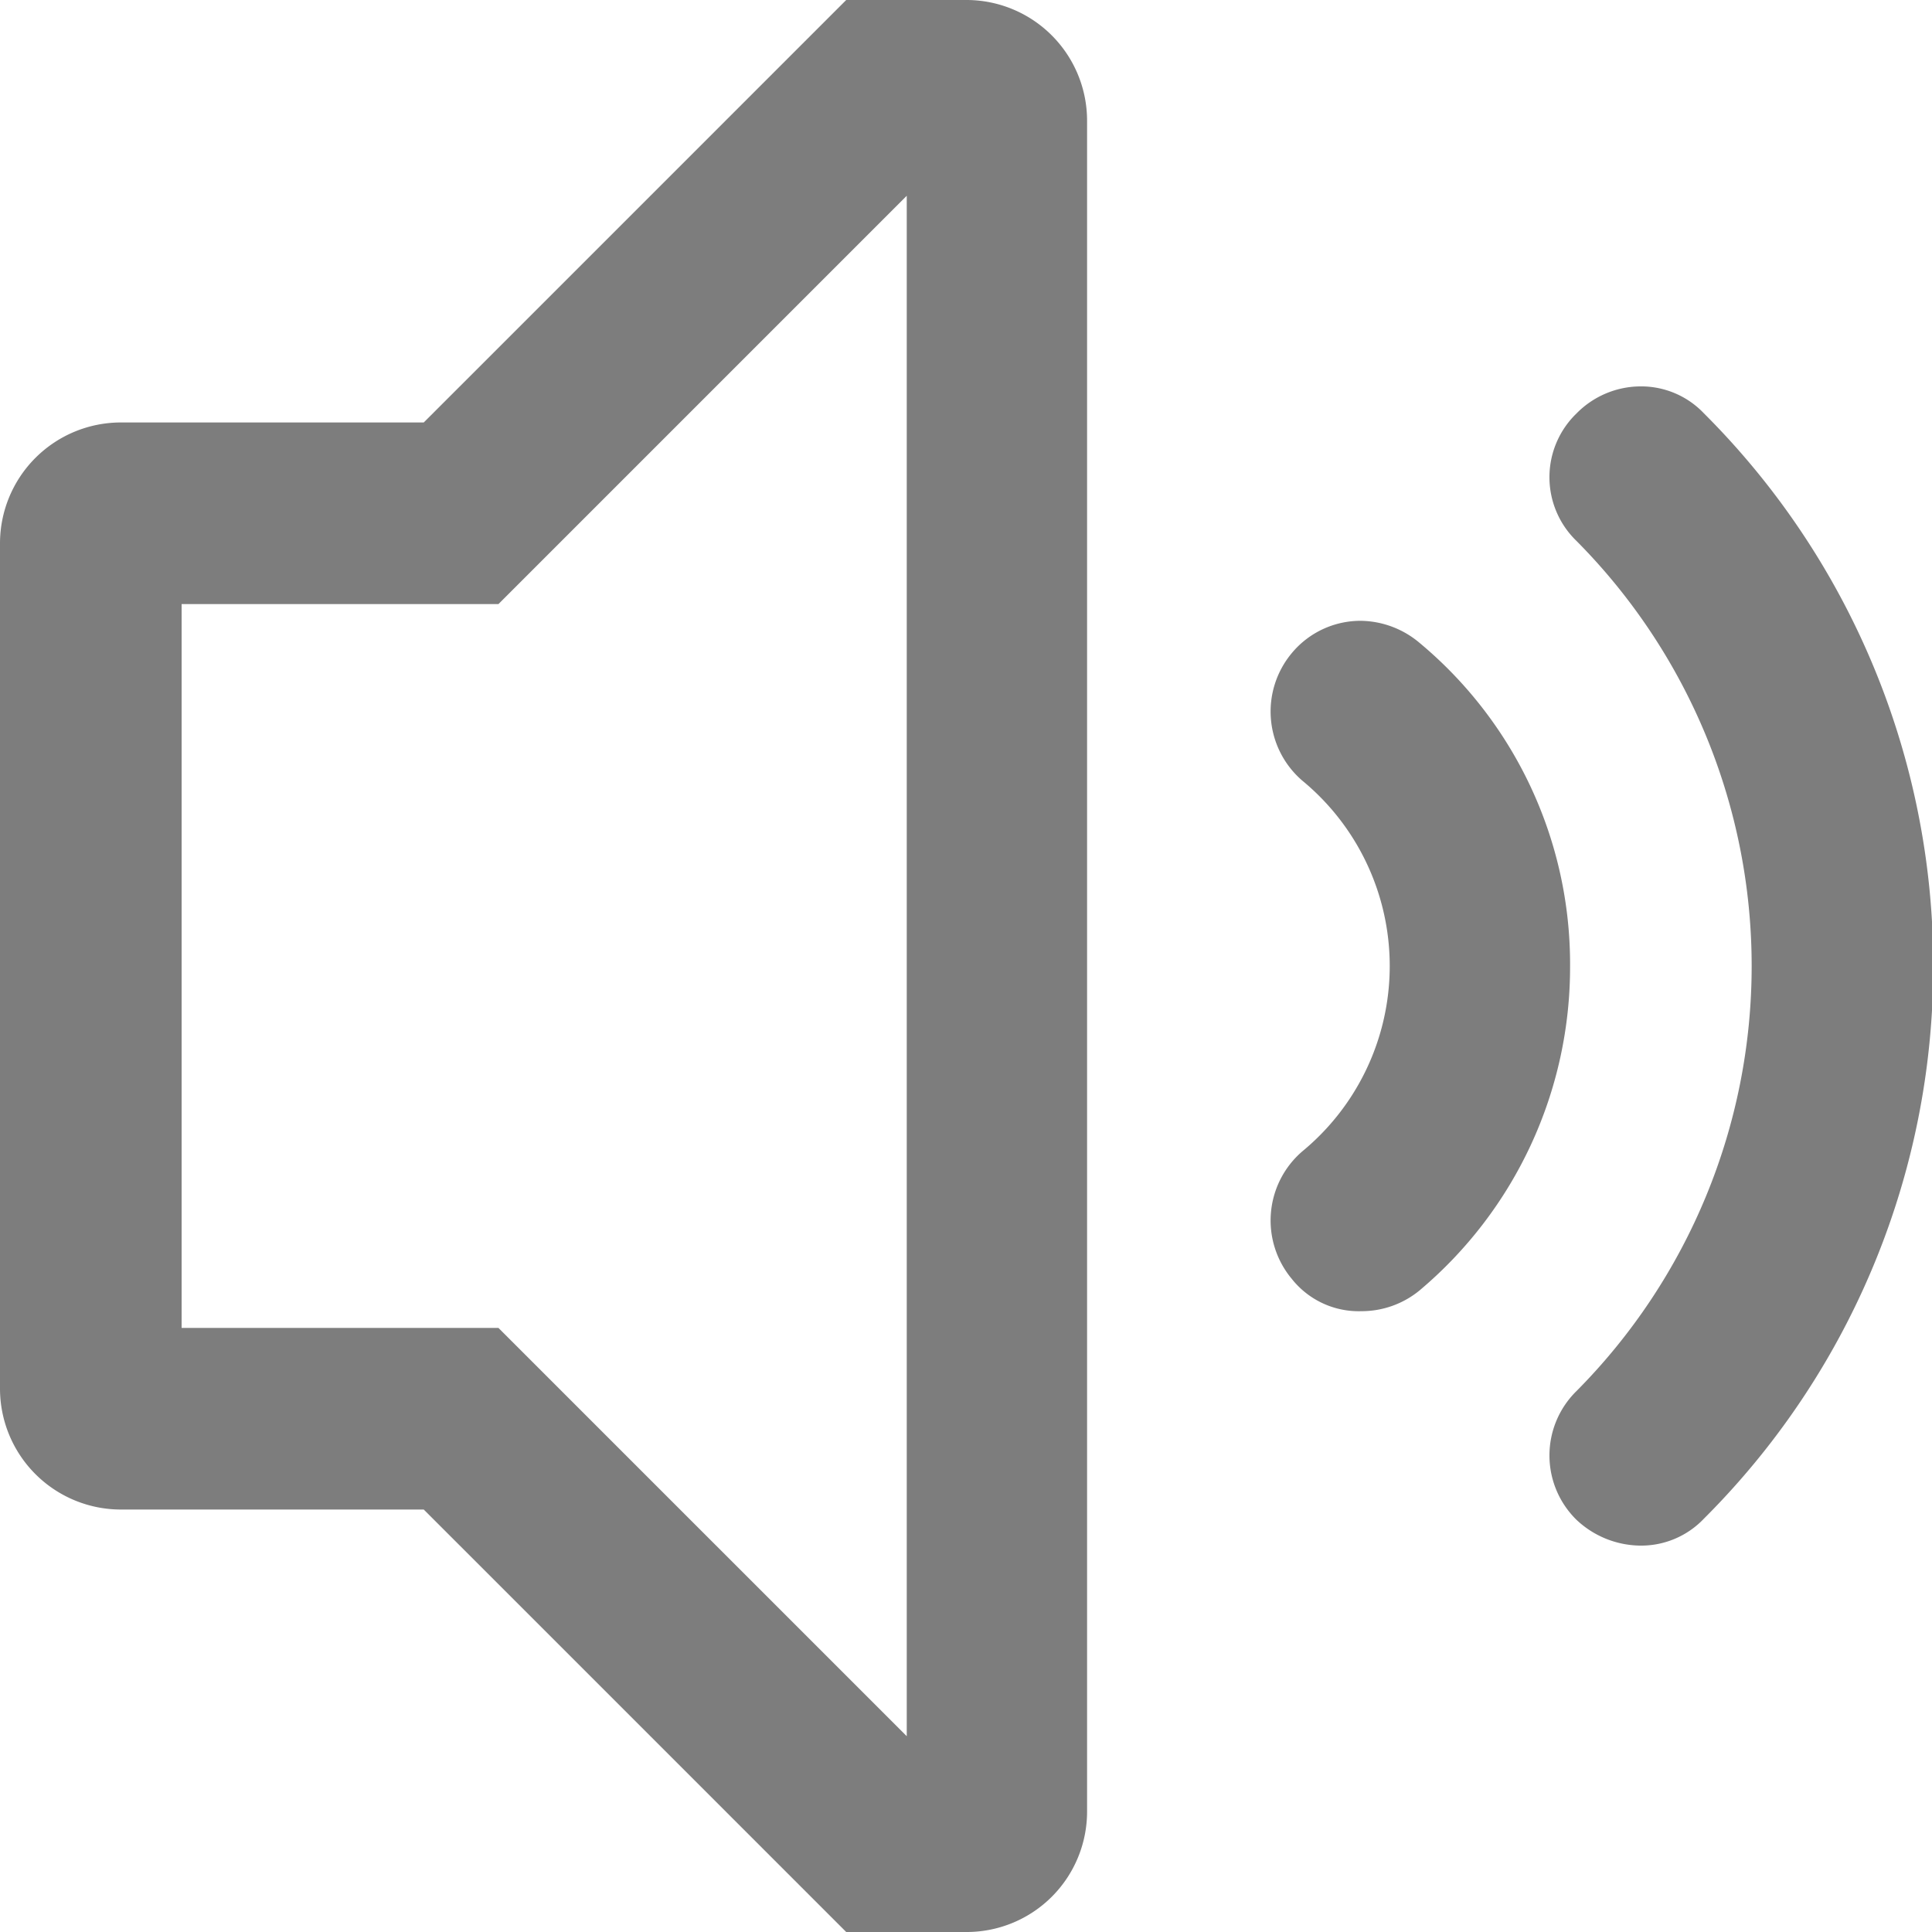<svg xmlns="http://www.w3.org/2000/svg" width="15" height="15" viewBox="0 0 15 15">
<defs>
    <style>
      .cls-1 {
        fill: #7d7d7d;
        fill-rule: evenodd;
      }
    </style>
  </defs>
  <path id="Speaker" class="cls-1" d="M1454.23,2236.79a0.672,0.672,0,0,1-.5.21,0.733,0.733,0,0,1-.49-0.2,0.7,0.7,0,0,1,0-1,4.684,4.684,0,0,0,0-6.6,0.688,0.688,0,0,1,0-.99,0.7,0.7,0,0,1,.49-0.21,0.672,0.672,0,0,1,.5.21A6.06,6.06,0,0,1,1454.23,2236.79Zm-2.21-1.77a0.709,0.709,0,0,1-.45.16,0.663,0.663,0,0,1-.54-0.25,0.708,0.708,0,0,1,.08-0.99,1.865,1.865,0,0,0,0-2.88,0.708,0.708,0,0,1-.08-0.99,0.694,0.694,0,0,1,.54-0.25,0.721,0.721,0,0,1,.45.17,3.244,3.244,0,0,1,1.17,2.51A3.279,3.279,0,0,1,1452.02,2235.02Zm-3.51,4.98h-0.94l-3.28-3.28h-2.35a0.939,0.939,0,0,1-.94-0.94v-6.56a0.939,0.939,0,0,1,.94-0.94h2.35l3.28-3.28h0.94a0.937,0.937,0,0,1,.93.94v13.13A0.935,0.935,0,0,1,1448.51,2240Zm-0.47-13.48-3.17,3.17h-2.46v5.62h2.46l3.17,3.17v-11.96Z" transform="translate(-1441 -2225)"/>
</svg>

